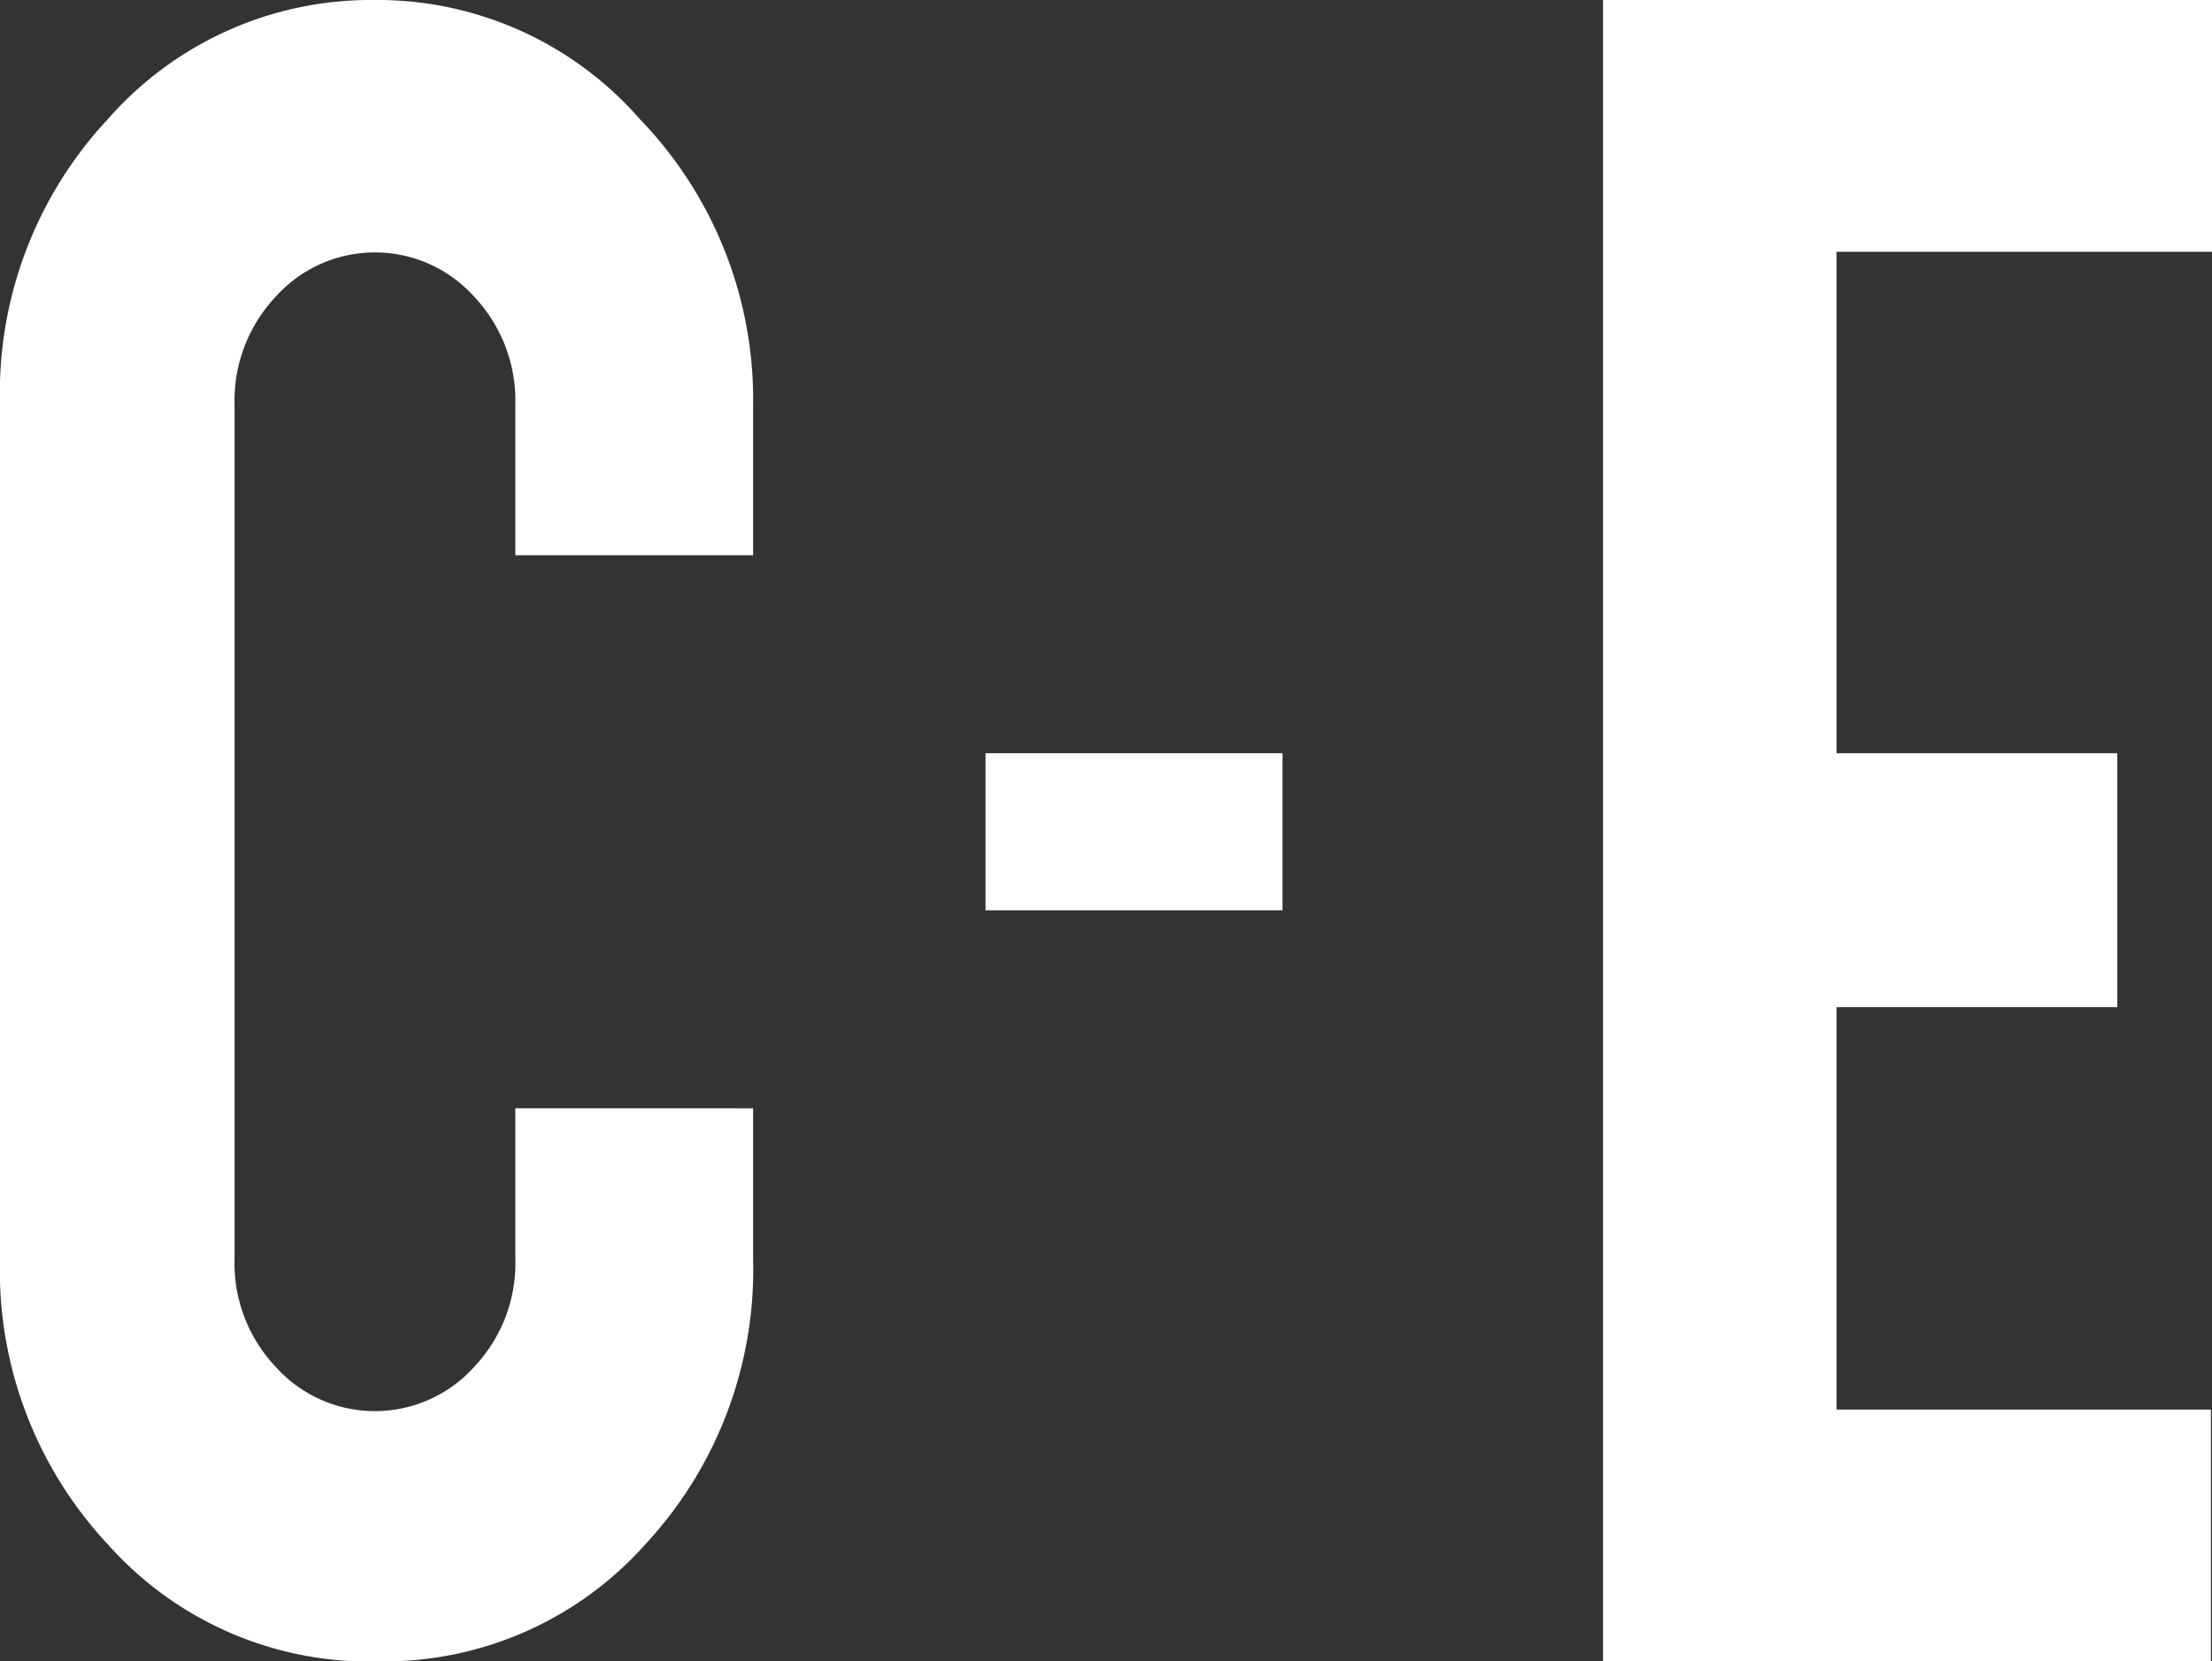 <svg xmlns="http://www.w3.org/2000/svg" viewBox="0 0 20.56 15.44"><rect x="0" y="0" width="20.56" height="15.44" fill="#333333" stroke="none"/><defs><style>.cls-1{fill:#fff;}</style></defs><title>logo-w</title><g id="Livello_2" data-name="Livello 2"><g id="Livello_1-2" data-name="Livello 1"><path class="cls-1" d="M2.18,11.7a1.4,1.4,0,0,0,.38,1,1.24,1.24,0,0,0,1.85,0,1.4,1.4,0,0,0,.38-1v-1.4H7v1.4a3.75,3.75,0,0,1-1,2.65,3.25,3.25,0,0,1-2.47,1.09A3.25,3.25,0,0,1,1,14.35,3.73,3.73,0,0,1,0,11.7V3.76A3.73,3.73,0,0,1,1,1.11,3.25,3.25,0,0,1,3.48,0,3.24,3.24,0,0,1,5.95,1.11,3.75,3.75,0,0,1,7,3.76v1.4H4.79V3.76a1.41,1.41,0,0,0-.38-1,1.24,1.24,0,0,0-1.85,0,1.41,1.41,0,0,0-.38,1Z"/><path class="cls-1" d="M11.92,7V8.46H9.16V7Z"/><path class="cls-1" d="M14.9,0h5.66V2.34H17.07V7h2.61V9.36H17.07V13.1h3.48v2.34H14.9Z"/></g></g></svg>
